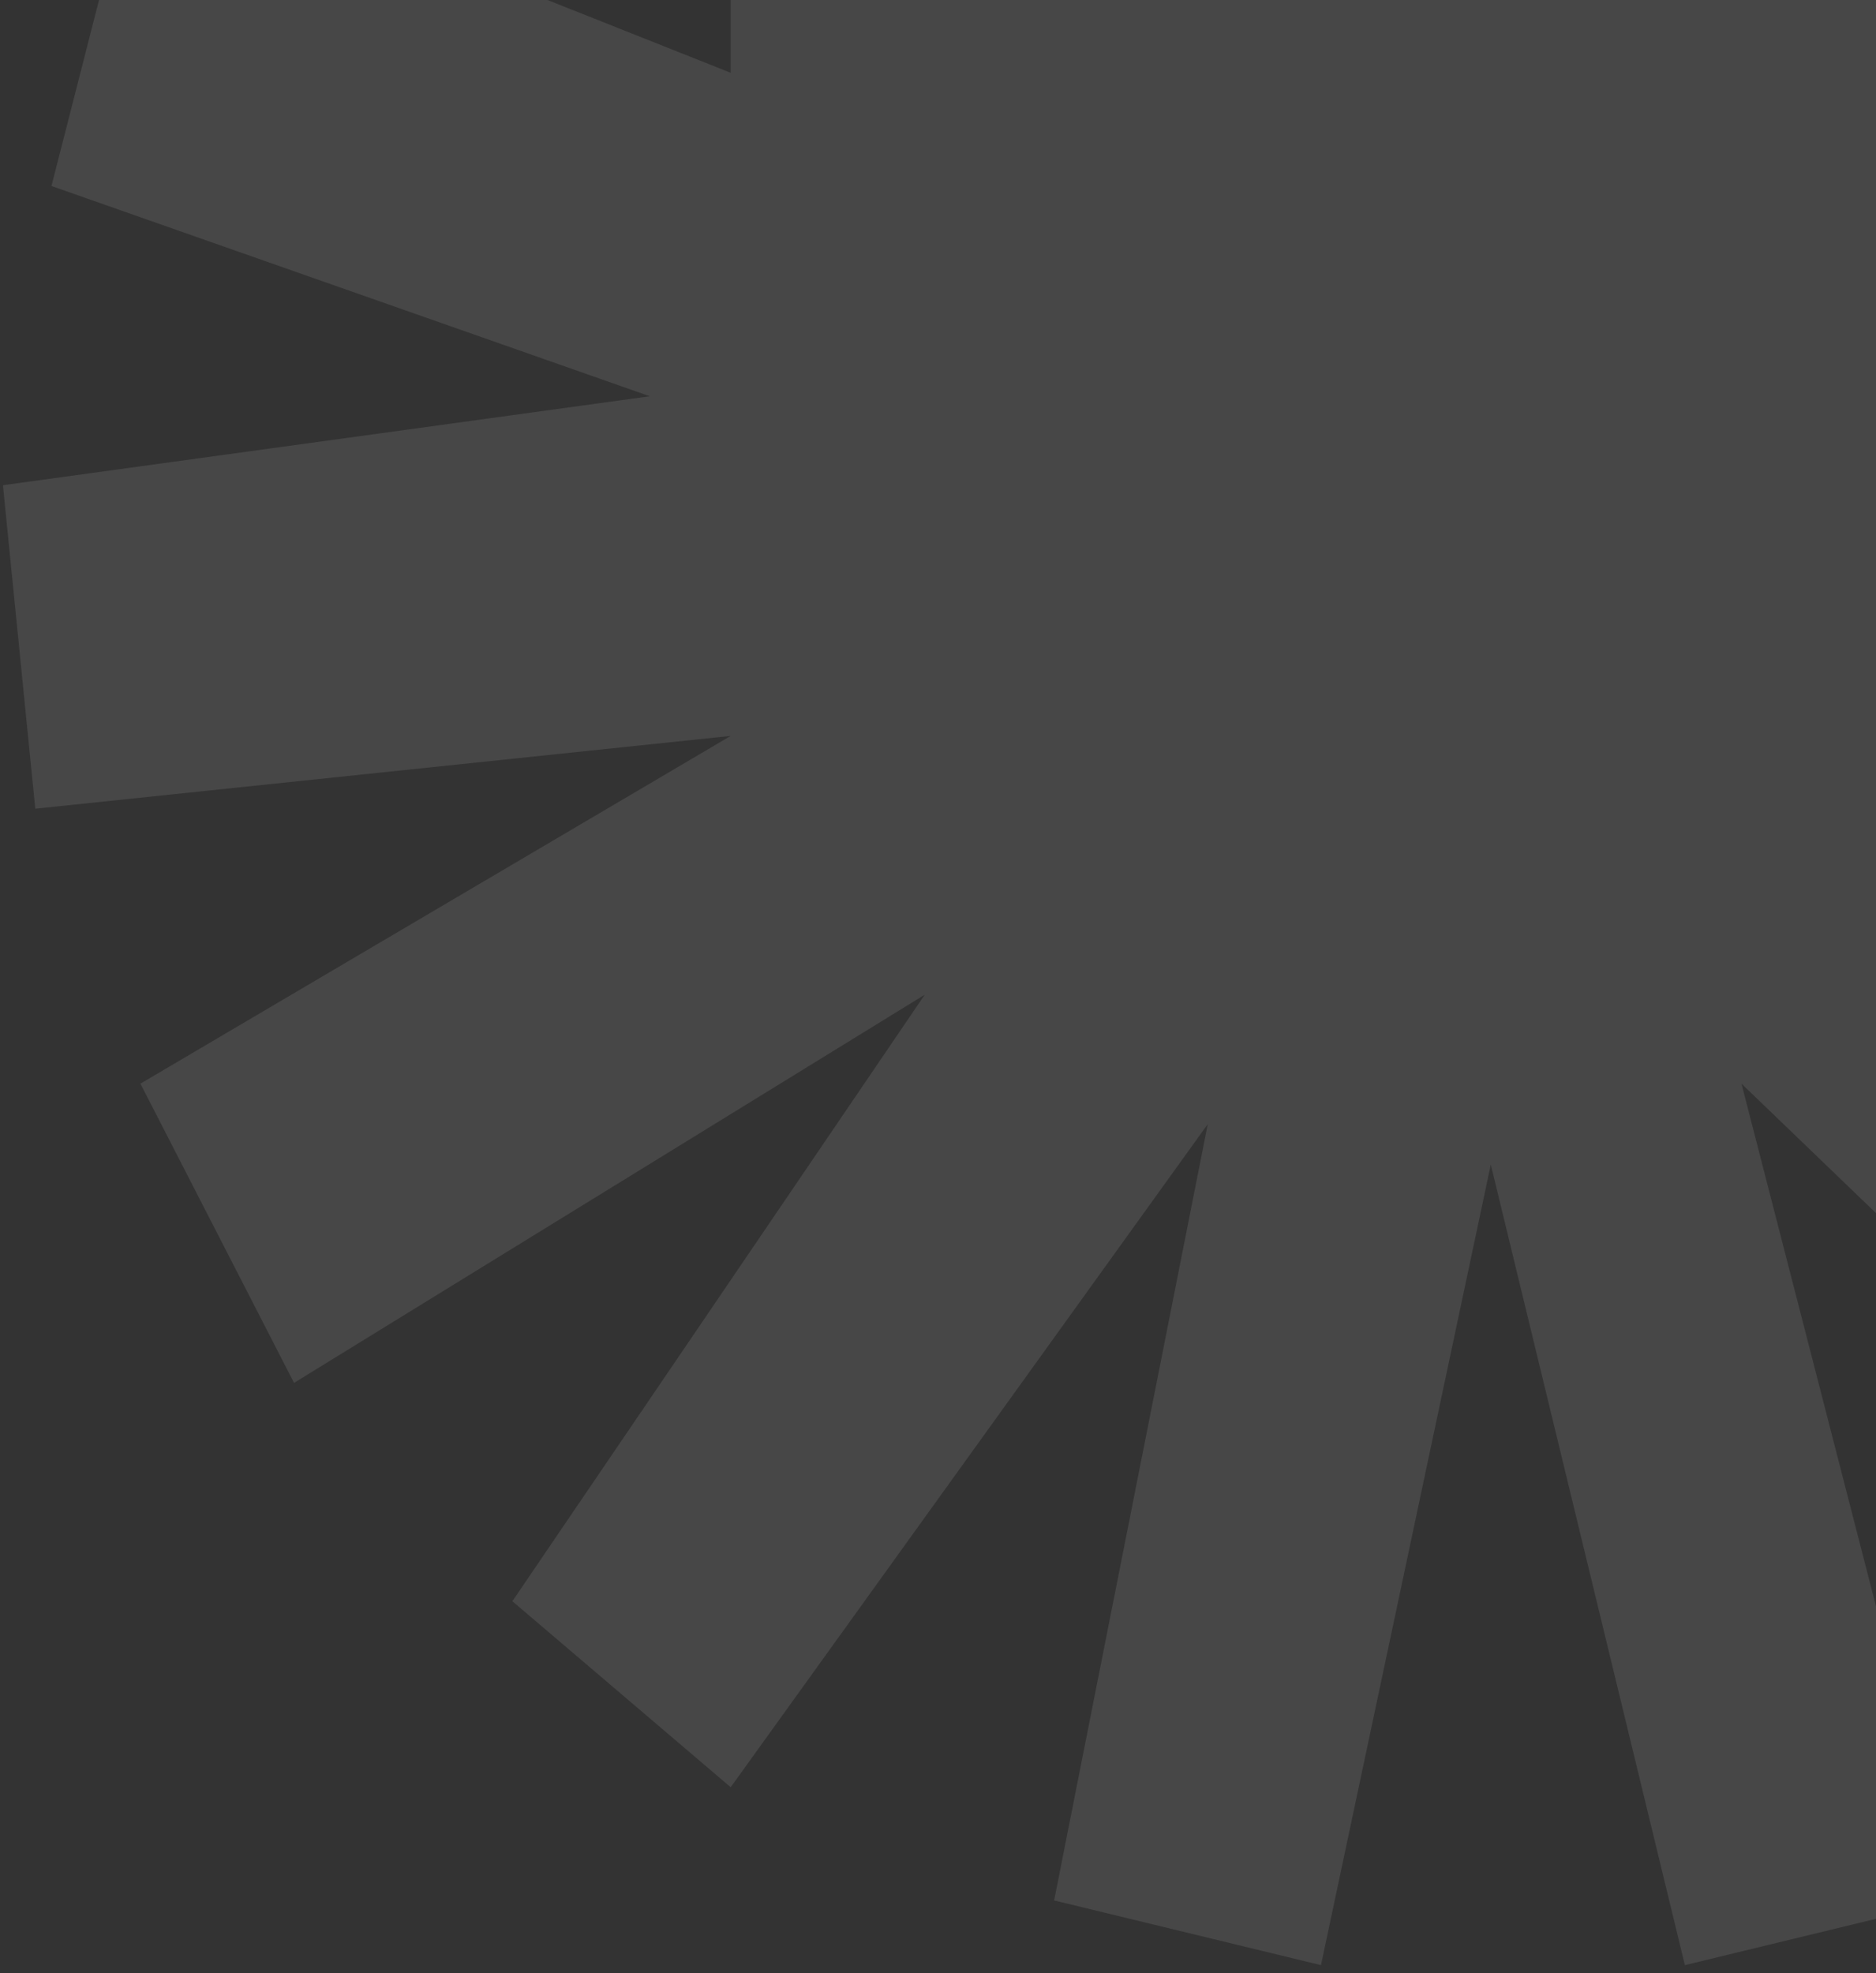 <svg width="116" height="122" viewBox="0 0 116 122" fill="none" xmlns="http://www.w3.org/2000/svg">
<rect x="0" y="0" width="116" height="122" fill="#333333" stroke="none"/>
<path opacity="0.1" d="M45.181 0V4.5L33.854 0H6.123L3.182 11.5L40.181 24.5L0.182 30L2.182 50L45.181 45.5L8.682 67L18.181 85.5L57.181 61.5L31.681 99L45.181 110.5L74.681 69.5L65.181 117.5L81.681 121.5L92.181 72L104.182 121.5L116 118.635V99.314L107.682 67L116 75.004V0H45.181Z" fill="white"/>
</svg>

